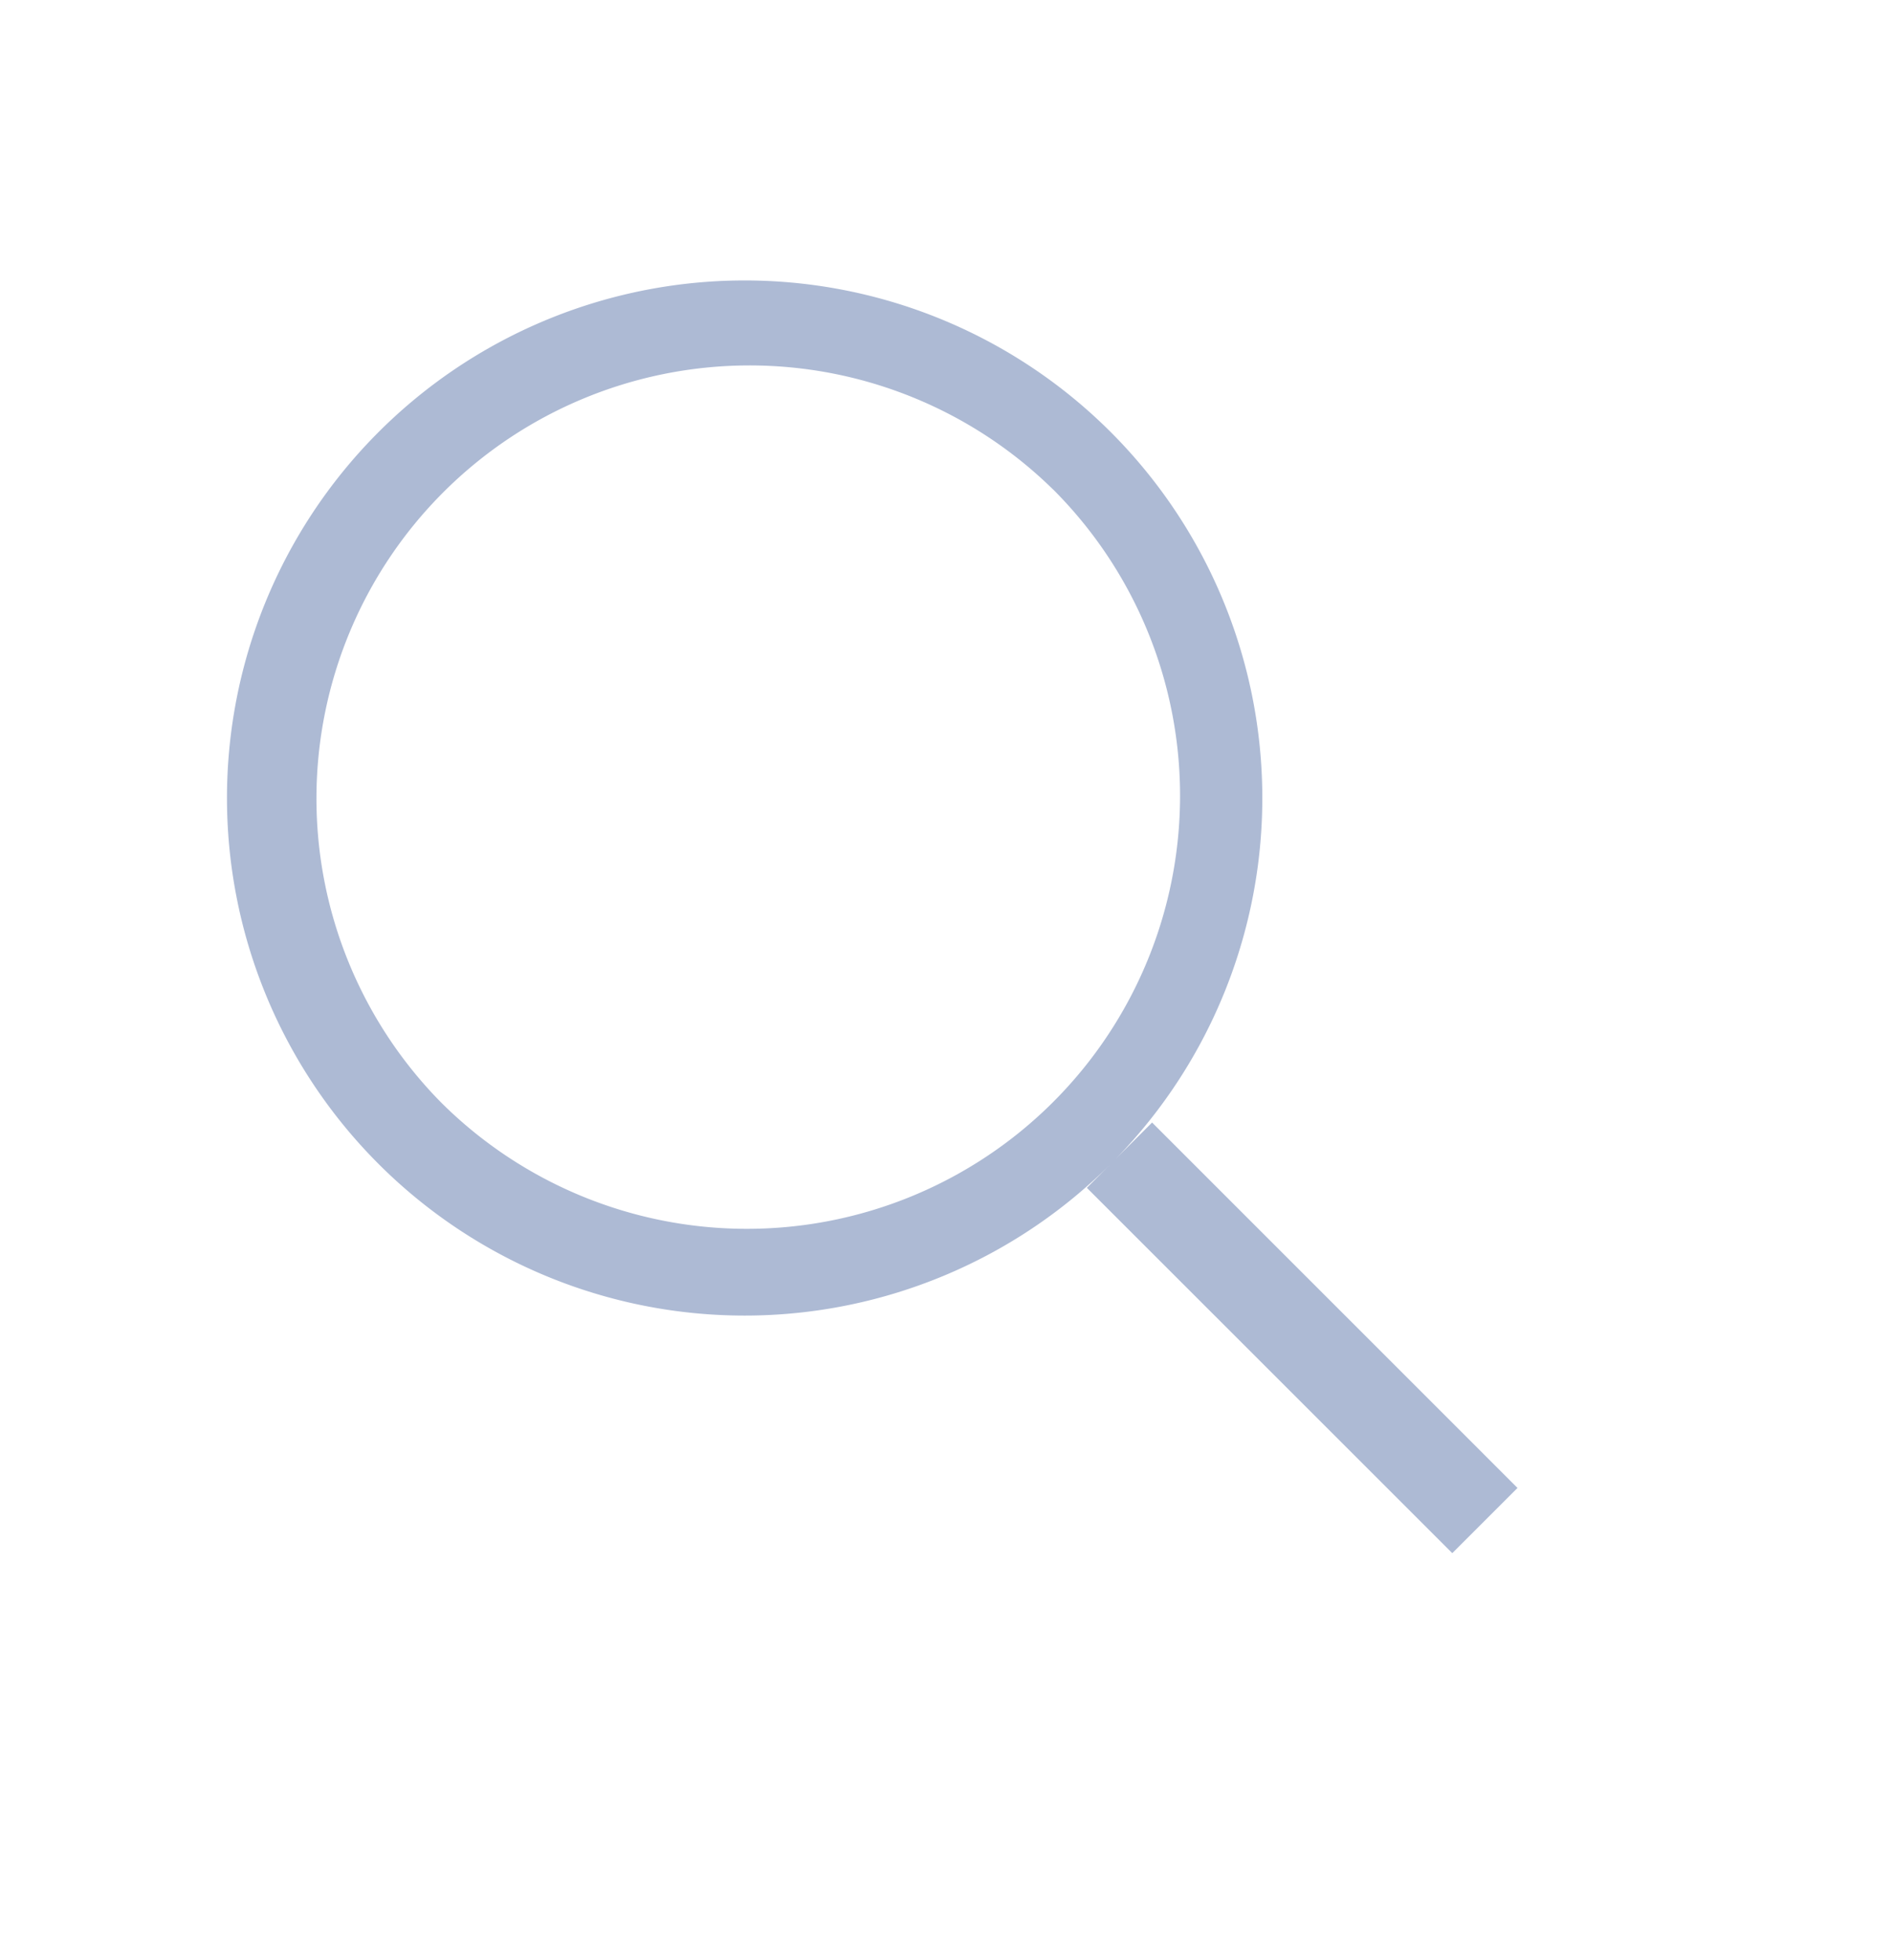 <svg width="28" height="29" fill="none" xmlns="http://www.w3.org/2000/svg"><path fill-rule="evenodd" clip-rule="evenodd" d="M15.578 7.242a6.407 6.407 0 11-9.061 9.061 6.407 6.407 0 019.06-9.061zm.924 9.904a7.657 7.657 0 10-.08.081l-.346.346 5.405 5.405.965-.965-5.405-5.406-.54.54z" fill="#ADBAD4"/></svg>